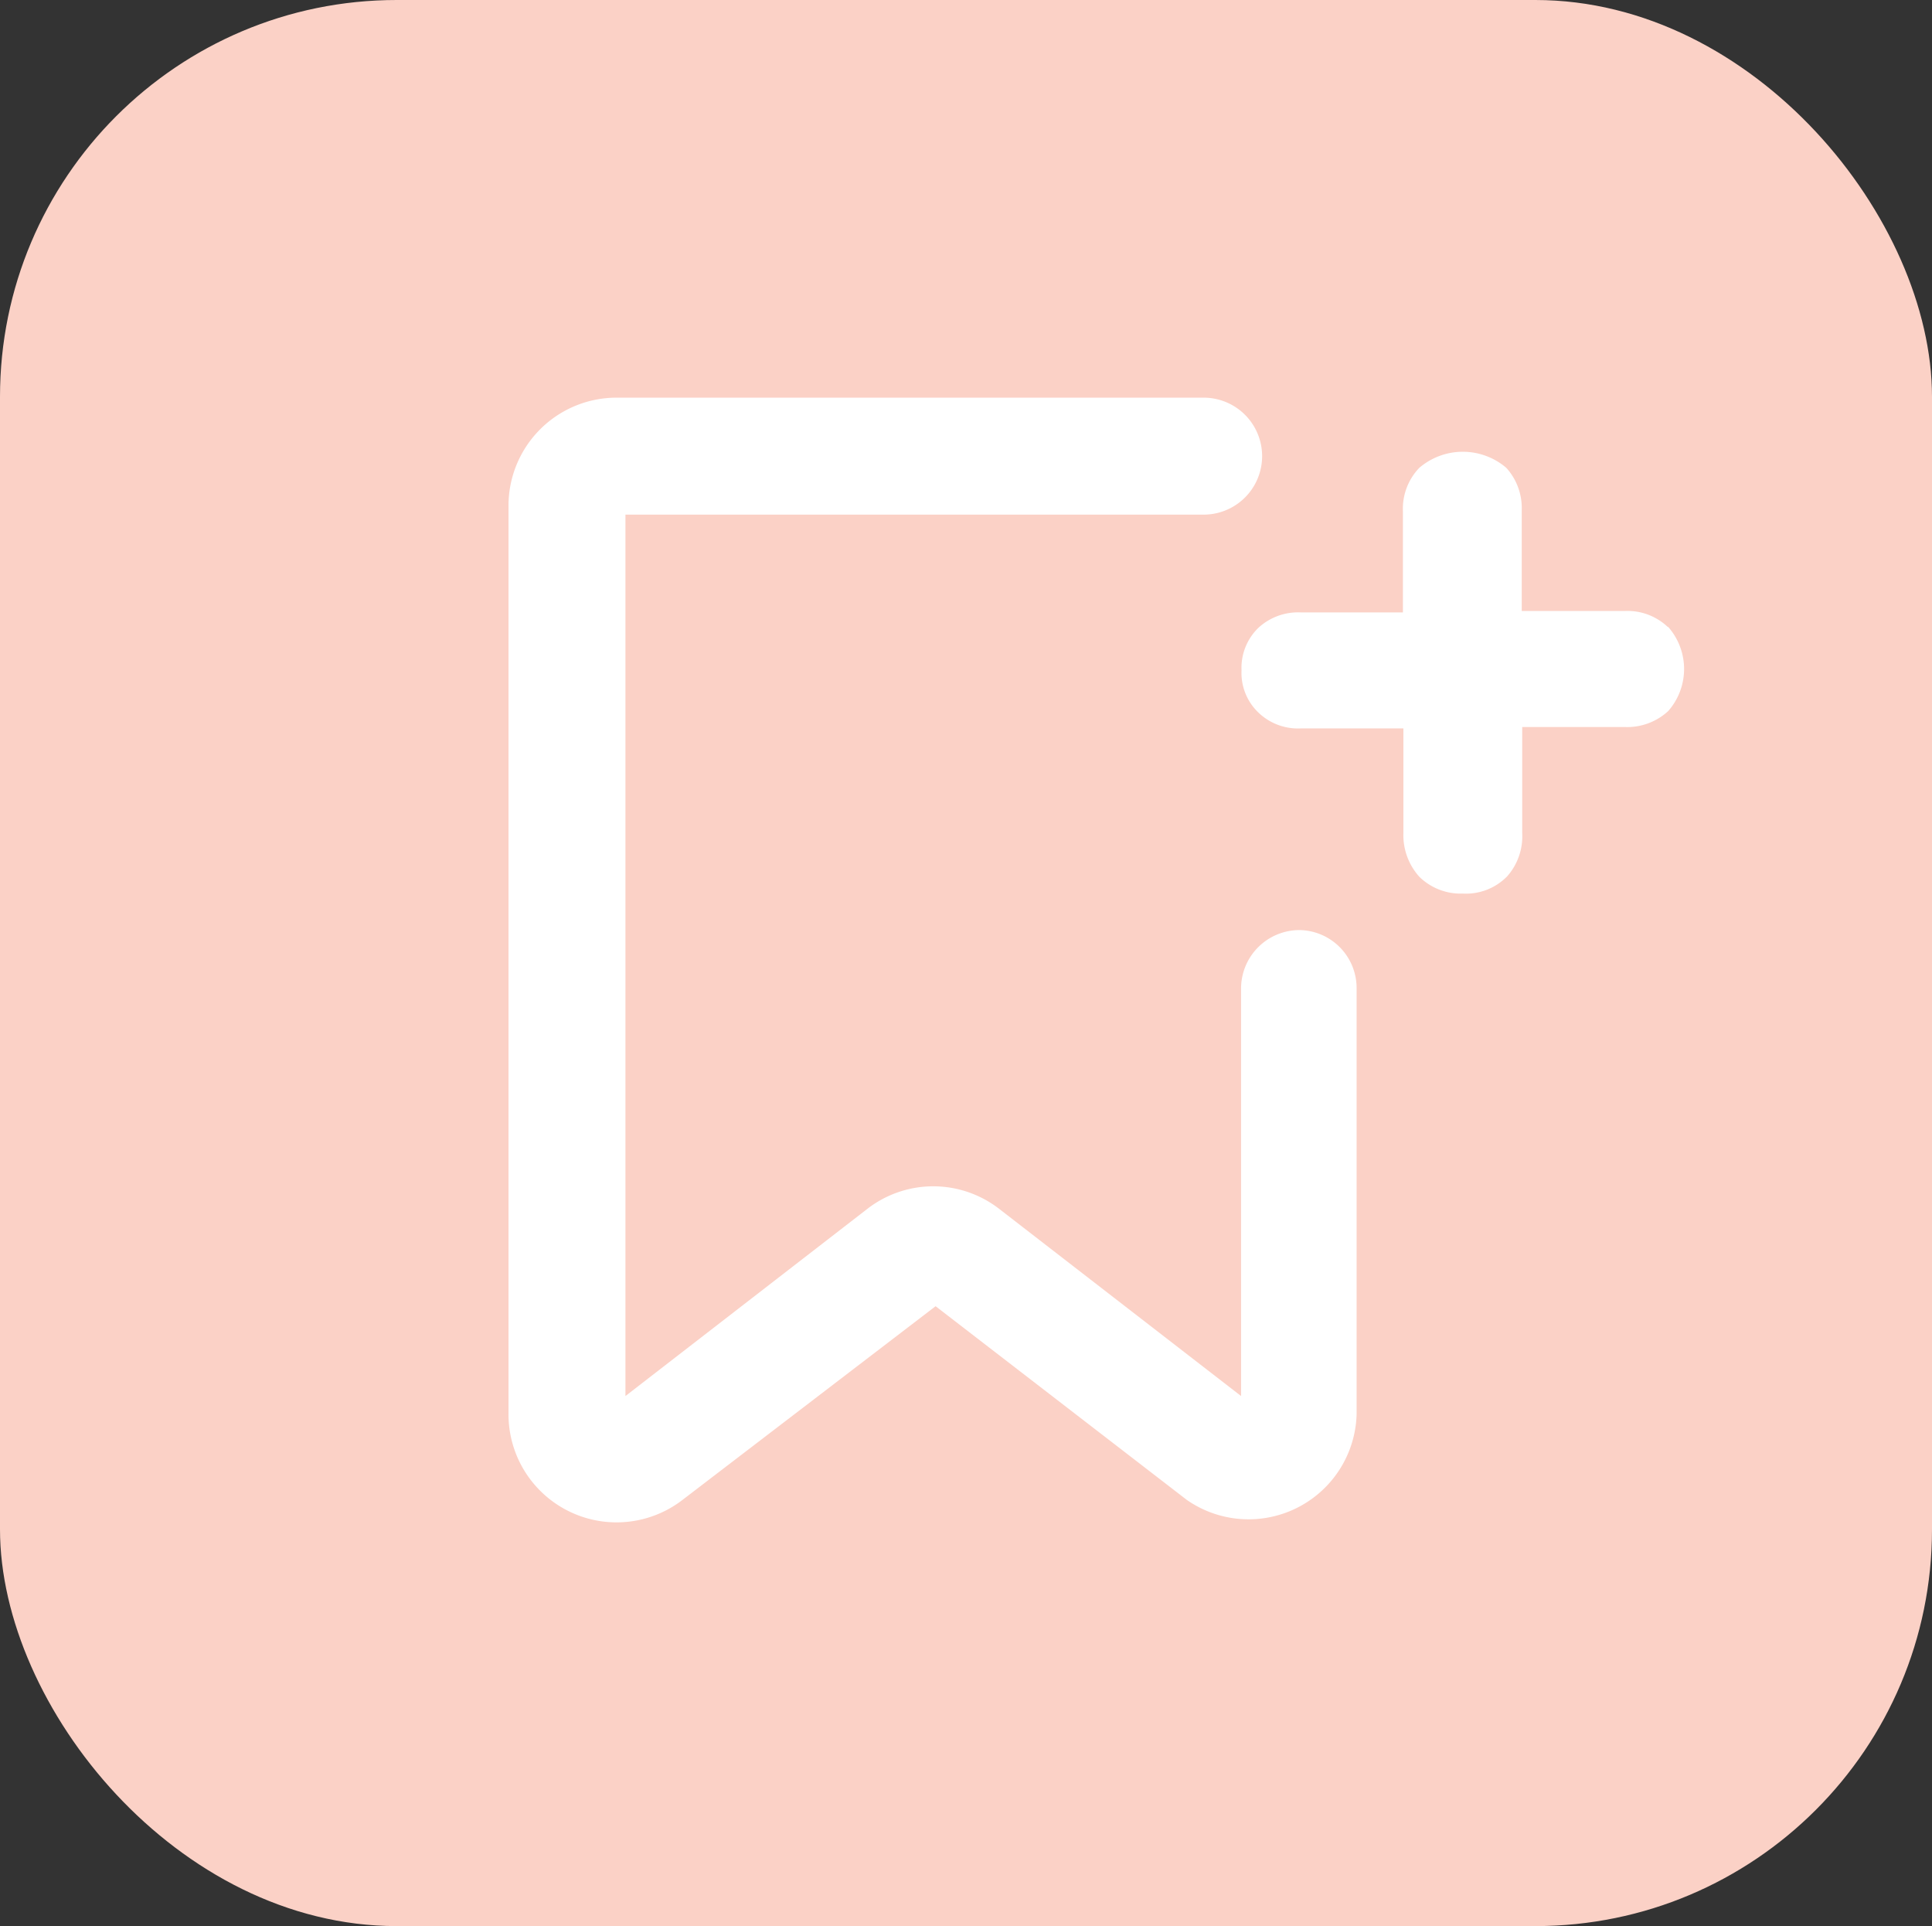 <svg xmlns="http://www.w3.org/2000/svg" viewBox="0 0 41.3 41.17"><rect x="0" y="0" width="41.3" height="41.17" fill="#333333" stroke="none"/><defs><style>.cls-1{fill:#fbd1c6;}.cls-2{fill:#fff;}</style></defs><g id="Layer_2" data-name="Layer 2"><g id="Layer_2-2" data-name="Layer 2"><rect class="cls-1" width="41.3" height="41.17" rx="8.48"/><path class="cls-2" d="M27.78,19.88a1.25,1.25,0,0,0-1.25,1.25v8.71l-5.17-4a2.3,2.3,0,0,0-2.82,0l-5.17,4V11H25.73a1.25,1.25,0,1,0,0-2.5H13.18a2.31,2.31,0,0,0-2.31,2.31V30.23a2.31,2.31,0,0,0,3.72,1.83L20,27.92l5.37,4.14A2.31,2.31,0,0,0,29,30.23v-9.1A1.24,1.24,0,0,0,27.78,19.88Z"/><path class="cls-2" d="M35.65,13.4a1.25,1.25,0,0,0-.92-.34h-2.2V10.9A1.28,1.28,0,0,0,32.2,10a1.43,1.43,0,0,0-1.86,0,1.26,1.26,0,0,0-.35.93v2.16H27.8a1.25,1.25,0,0,0-.9.33,1.19,1.19,0,0,0-.36.91,1.17,1.17,0,0,0,.36.9,1.22,1.22,0,0,0,.9.34H30v2.24a1.33,1.33,0,0,0,.34.93,1.26,1.26,0,0,0,.93.36,1.23,1.23,0,0,0,.95-.37,1.29,1.29,0,0,0,.32-.92V15.54h2.2a1.29,1.29,0,0,0,.92-.34,1.36,1.36,0,0,0,0-1.8Z"/></g></g></svg>